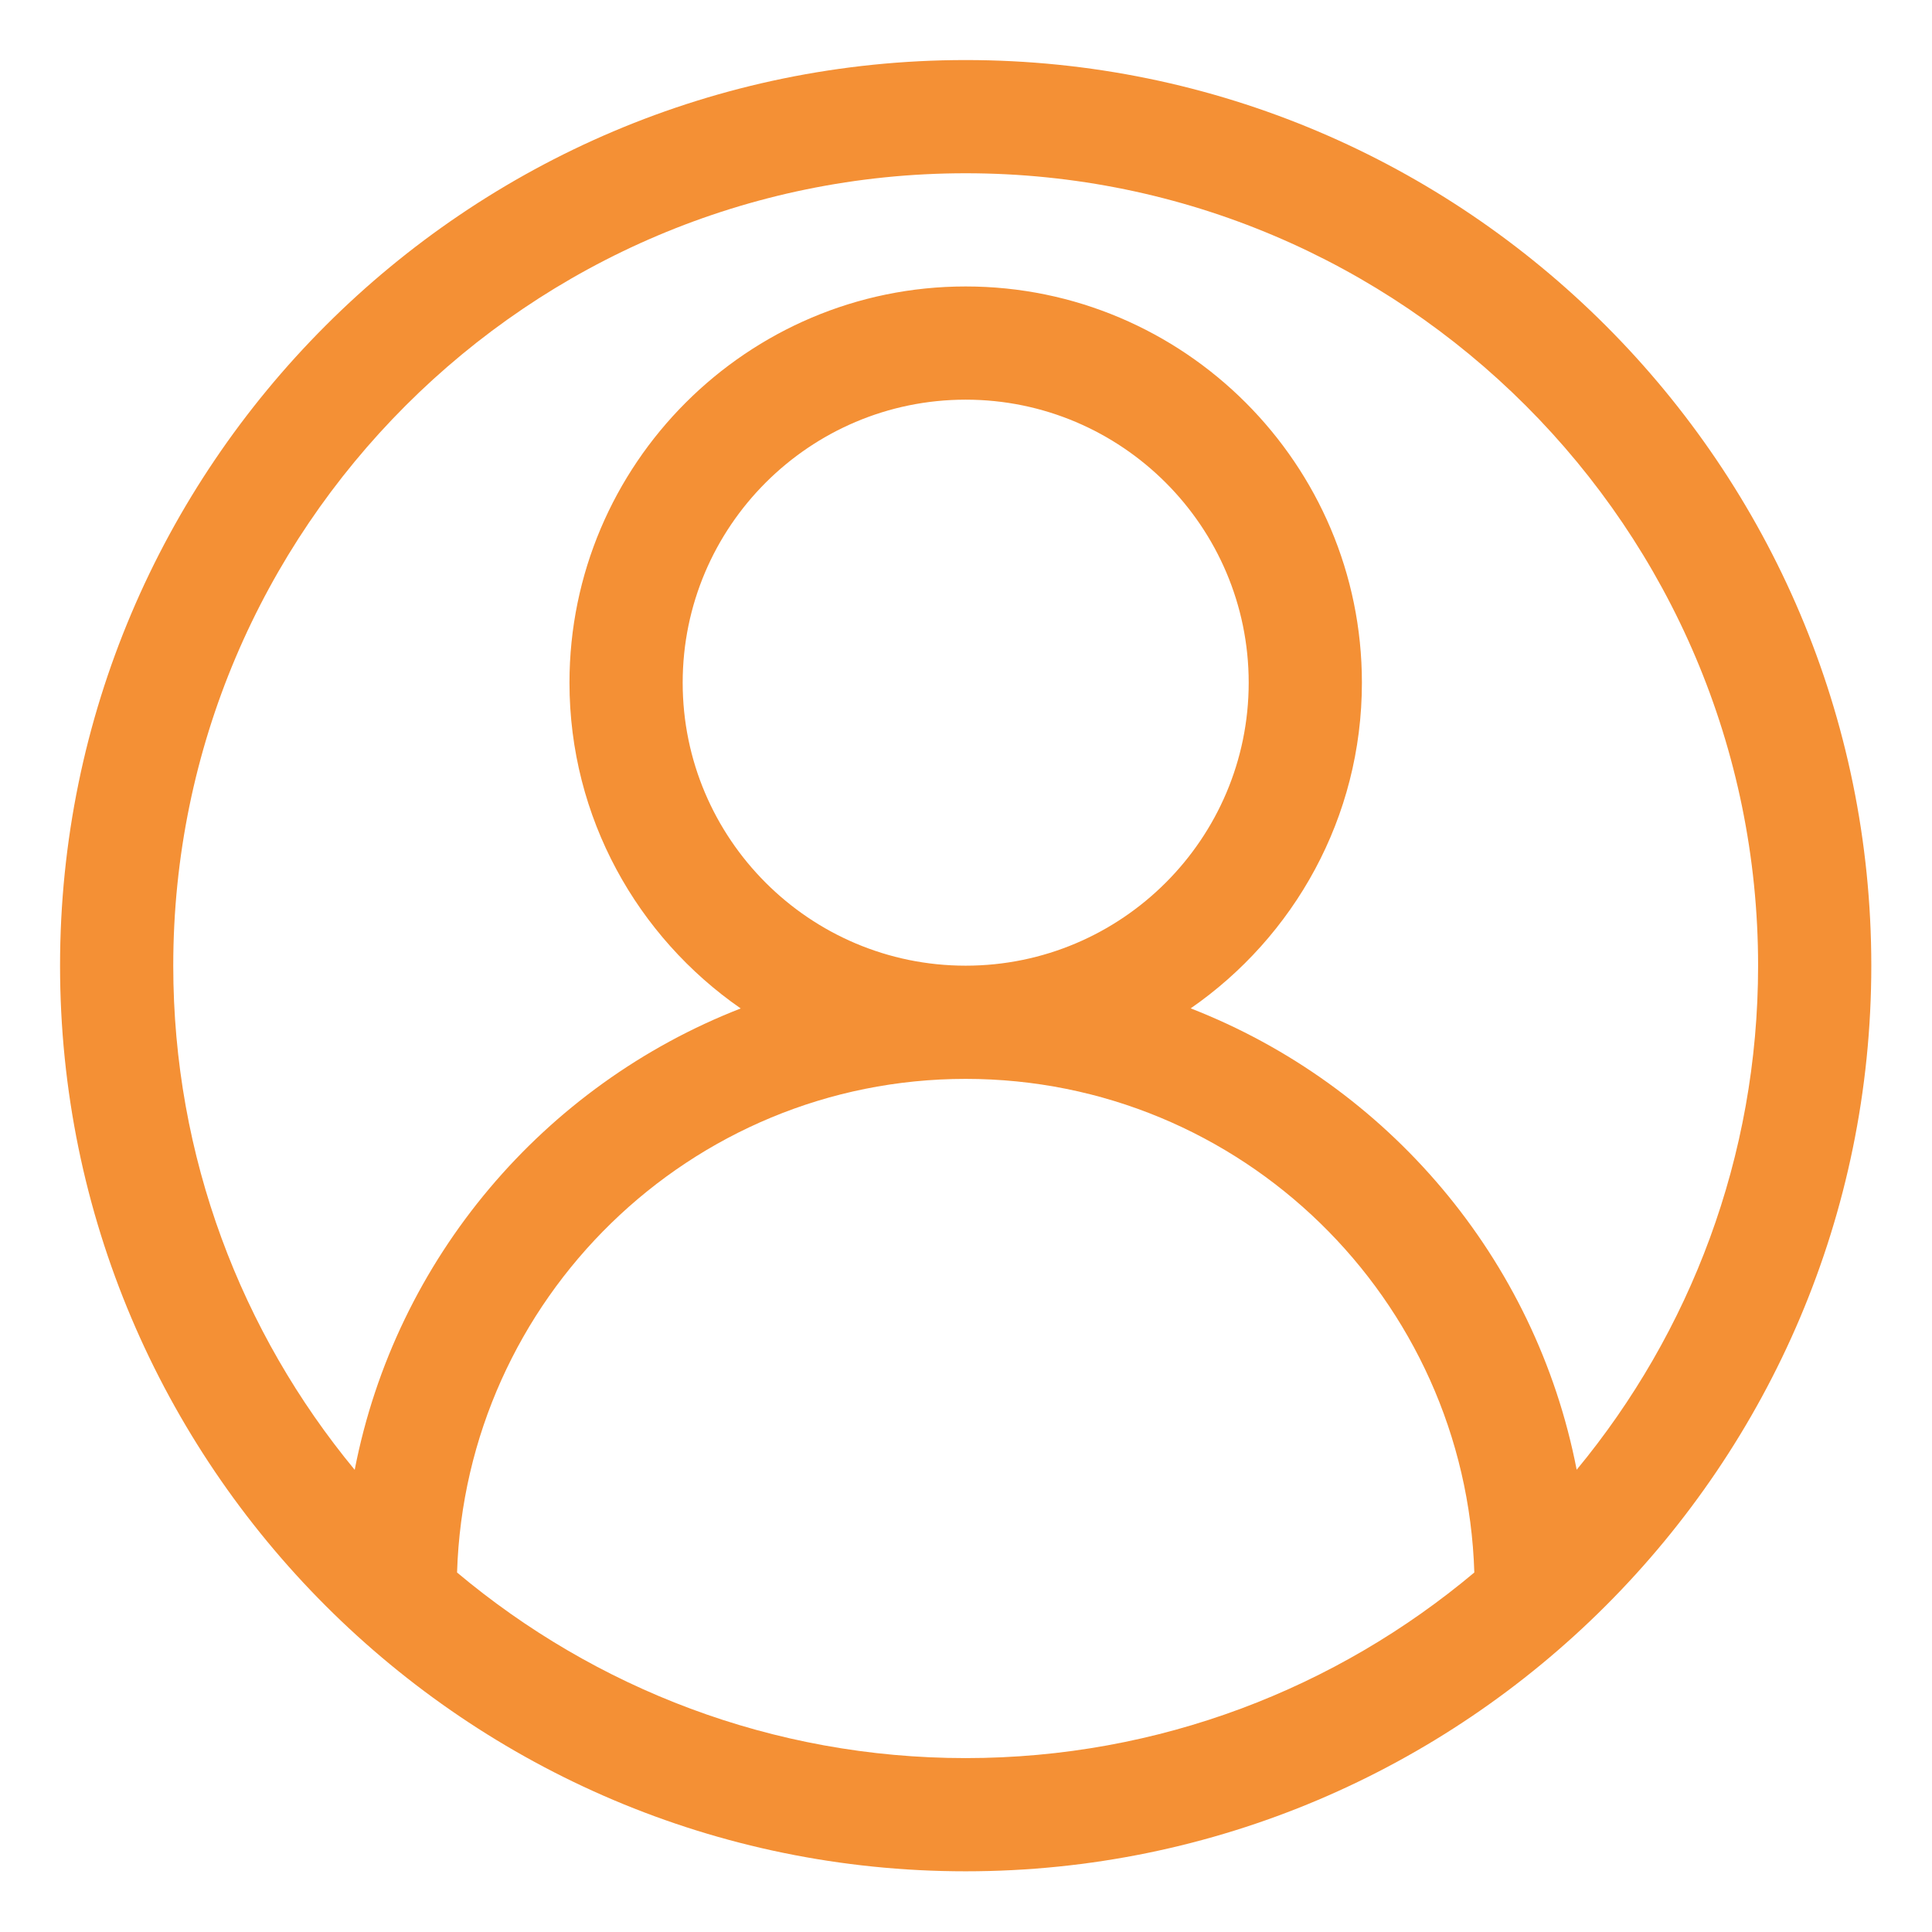 <svg xmlns="http://www.w3.org/2000/svg" xmlns:xlink="http://www.w3.org/1999/xlink" width="128" zoomAndPan="magnify" viewBox="0 0 96 96" height="128" preserveAspectRatio="xMidYMid meet" version="1.0"><defs><clipPath id="278474c830"><path d="M 2.984 2.984 L 92.984 2.984 L 92.984 92.984 L 2.984 92.984 Z M 2.984 2.984 " clip-rule="nonzero"/></clipPath></defs><rect x="-9.6" width="115.2" fill="#ffffff" y="-9.6" height="115.2" fill-opacity="1"/><rect x="-9.6" width="115.2" fill="#ffffff" y="-9.6" height="115.2" fill-opacity="1"/><rect x="-9.6" width="115.2" fill="#ffffff" y="-9.6" height="115.2" fill-opacity="1"/><g clip-path="url(#278474c830)"><path fill="#f49035" d="M 47.984 2.984 C 23.172 2.984 2.984 23.172 2.984 47.984 C 2.984 72.797 23.172 92.984 47.984 92.984 C 72.797 92.984 92.984 72.797 92.984 47.984 C 92.984 23.172 72.797 2.984 47.984 2.984 Z M 22.711 78.137 C 23.133 64.547 34.293 53.609 47.984 53.609 C 61.68 53.609 72.84 64.547 73.258 78.137 C 66.414 83.883 57.602 87.359 47.984 87.359 C 38.371 87.359 29.559 83.883 22.711 78.137 Z M 33.922 33.922 C 33.922 26.168 40.23 19.859 47.984 19.859 C 55.738 19.859 62.047 26.168 62.047 33.922 C 62.047 41.676 55.738 47.984 47.984 47.984 C 40.23 47.984 33.922 41.676 33.922 33.922 Z M 78.344 73.031 C 76.309 62.52 68.934 53.91 59.164 50.105 C 64.297 46.551 67.672 40.625 67.672 33.922 C 67.672 23.07 58.84 14.234 47.984 14.234 C 37.133 14.234 28.297 23.07 28.297 33.922 C 28.297 40.625 31.672 46.551 36.805 50.109 C 27.039 53.914 19.664 62.52 17.625 73.035 C 11.996 66.223 8.609 57.492 8.609 47.984 C 8.609 26.273 26.273 8.609 47.984 8.609 C 69.699 8.609 87.359 26.273 87.359 47.984 C 87.359 57.492 83.973 66.223 78.344 73.031 Z M 78.344 73.031 " fill-opacity="1" fill-rule="nonzero"/></g></svg>